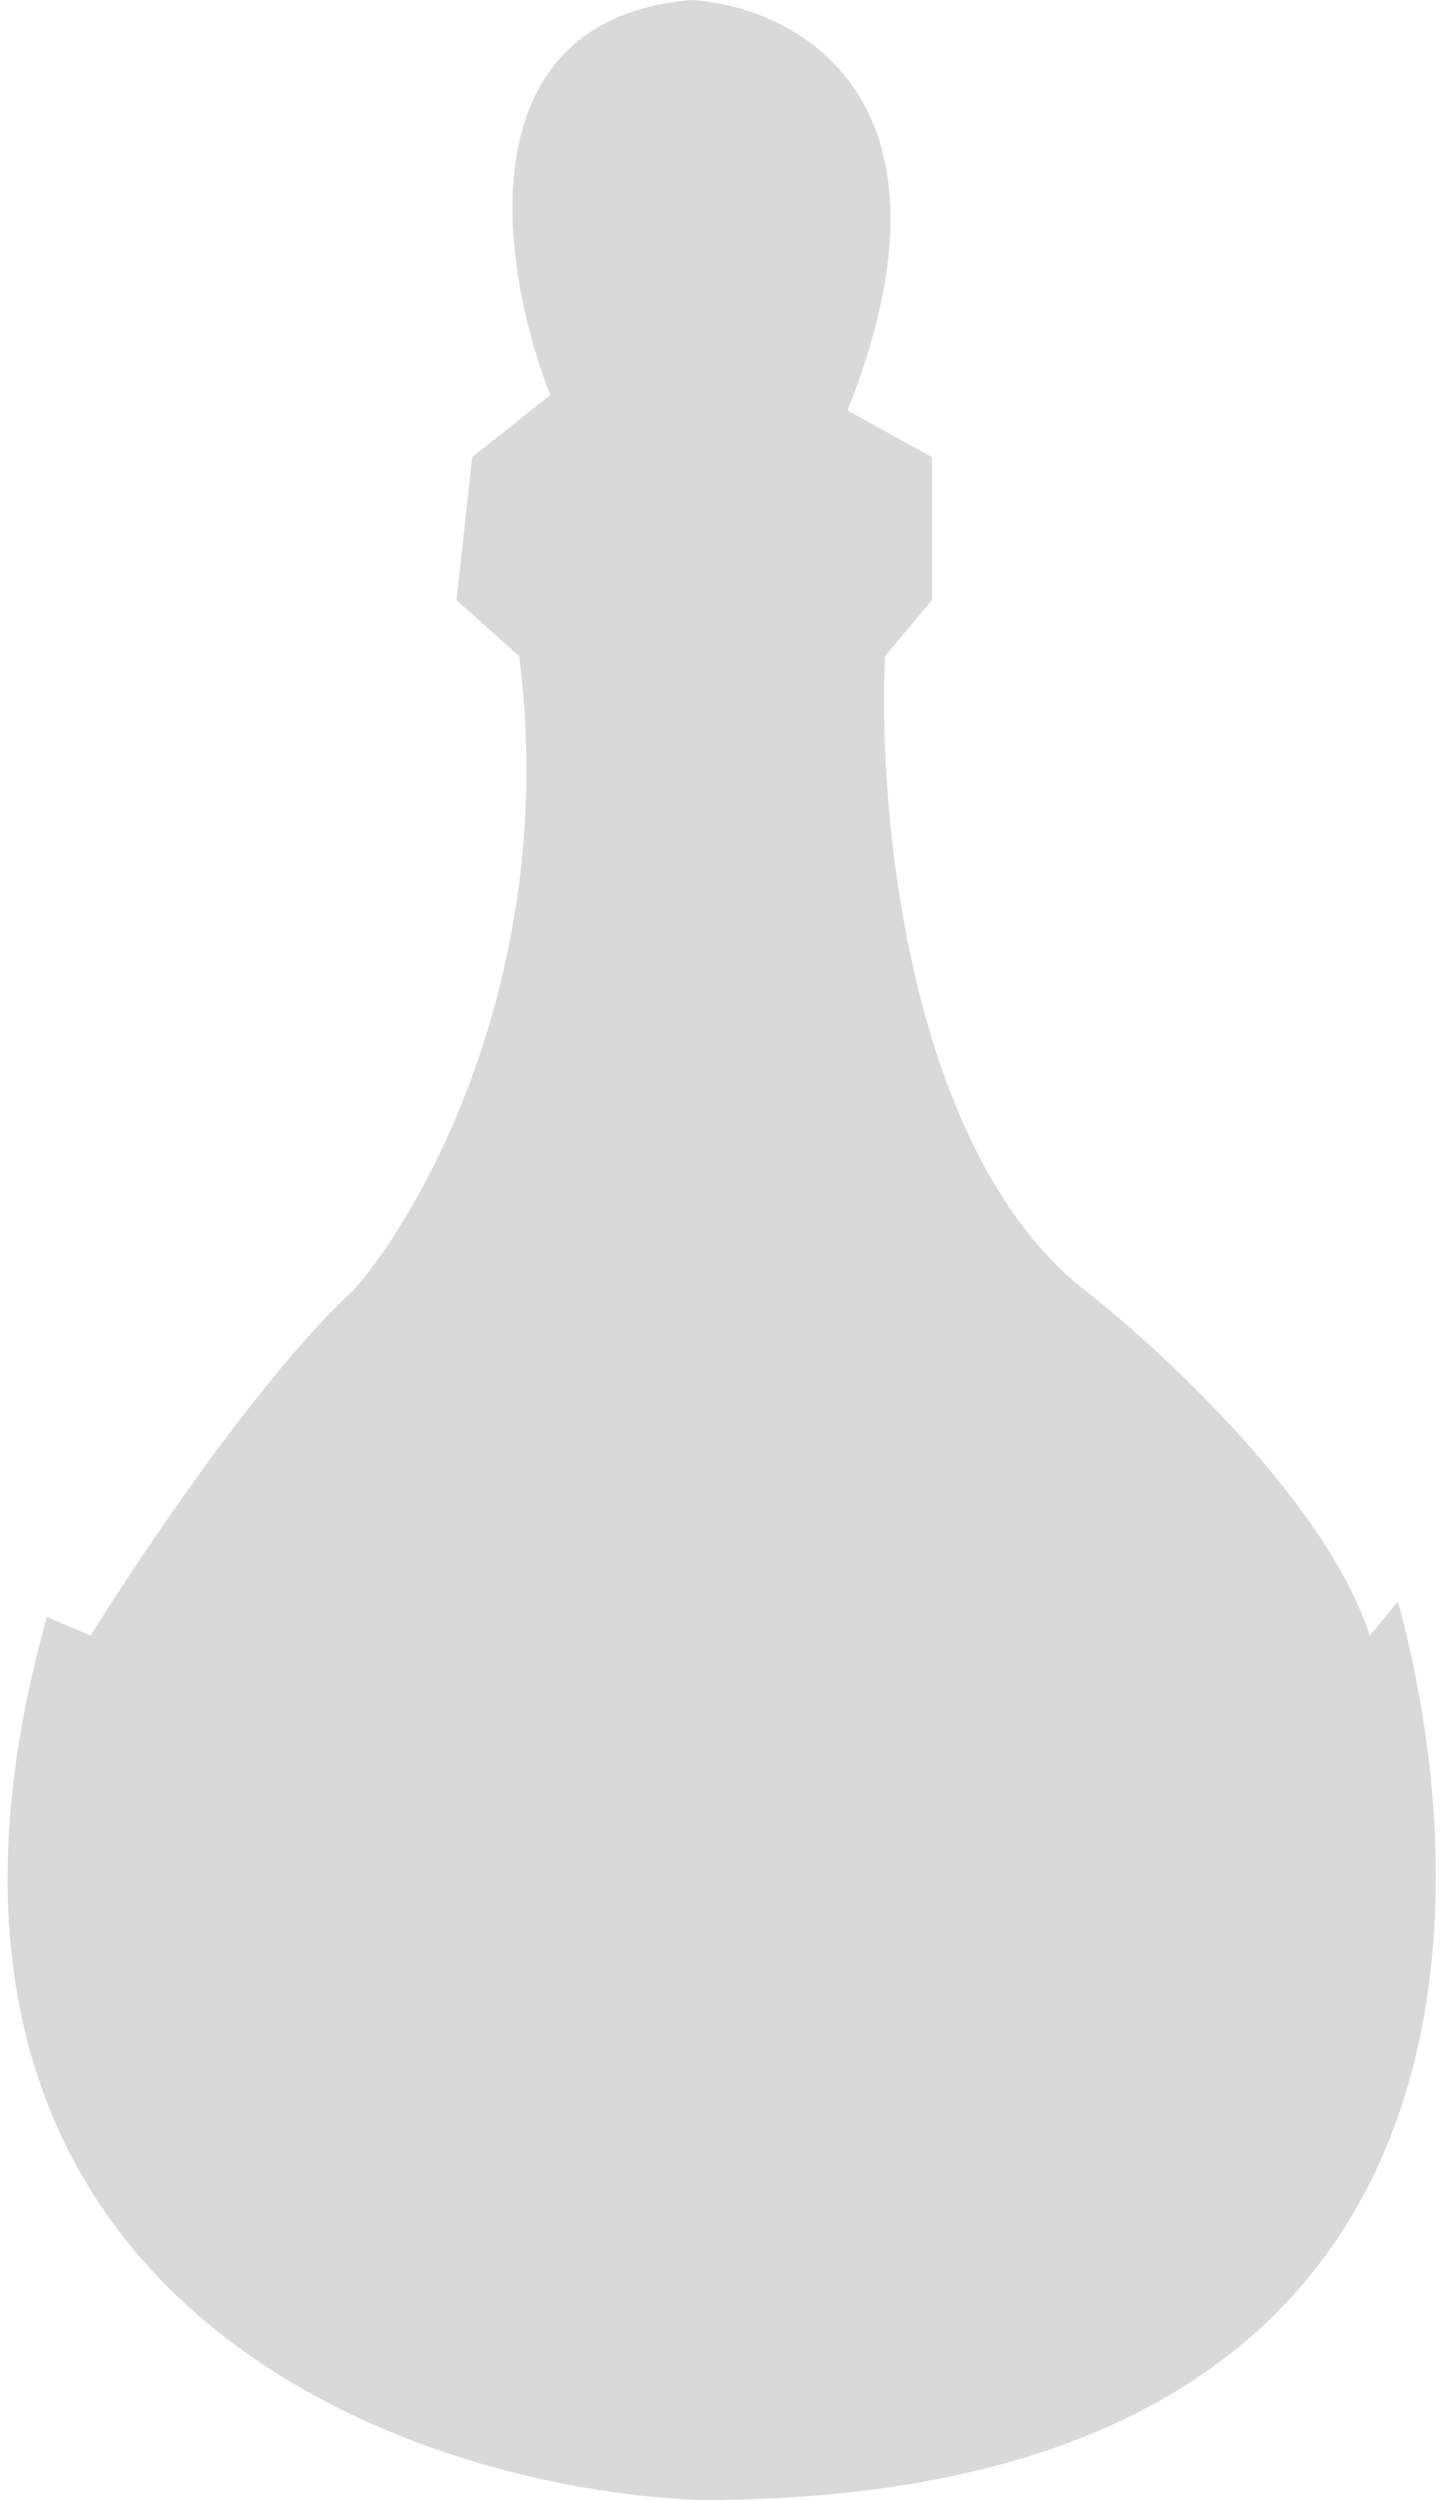 <svg width="77" height="133" viewBox="0 0 77 133" fill="none" xmlns="http://www.w3.org/2000/svg">
<path d="M36.776 0C24.528 1.059 26.68 14.447 29.287 21.009L25.127 24.317L24.295 31.927L27.623 34.904C29.753 51.447 22.631 64.294 18.803 68.65C14.01 73.018 7.487 82.711 4.824 87.012L2.494 86.02C-7.624 122.148 21.466 132.393 37.275 133C79.711 133 78.768 101.184 74.386 85.193L72.888 87.012C70.625 79.999 61.849 71.849 57.744 68.65C48.292 61.24 46.705 43.065 47.094 34.904L49.59 31.927V24.317L45.097 21.836C51.753 5.161 42.323 0.331 36.776 0Z" fill="#D9D9D9"/>
</svg>

